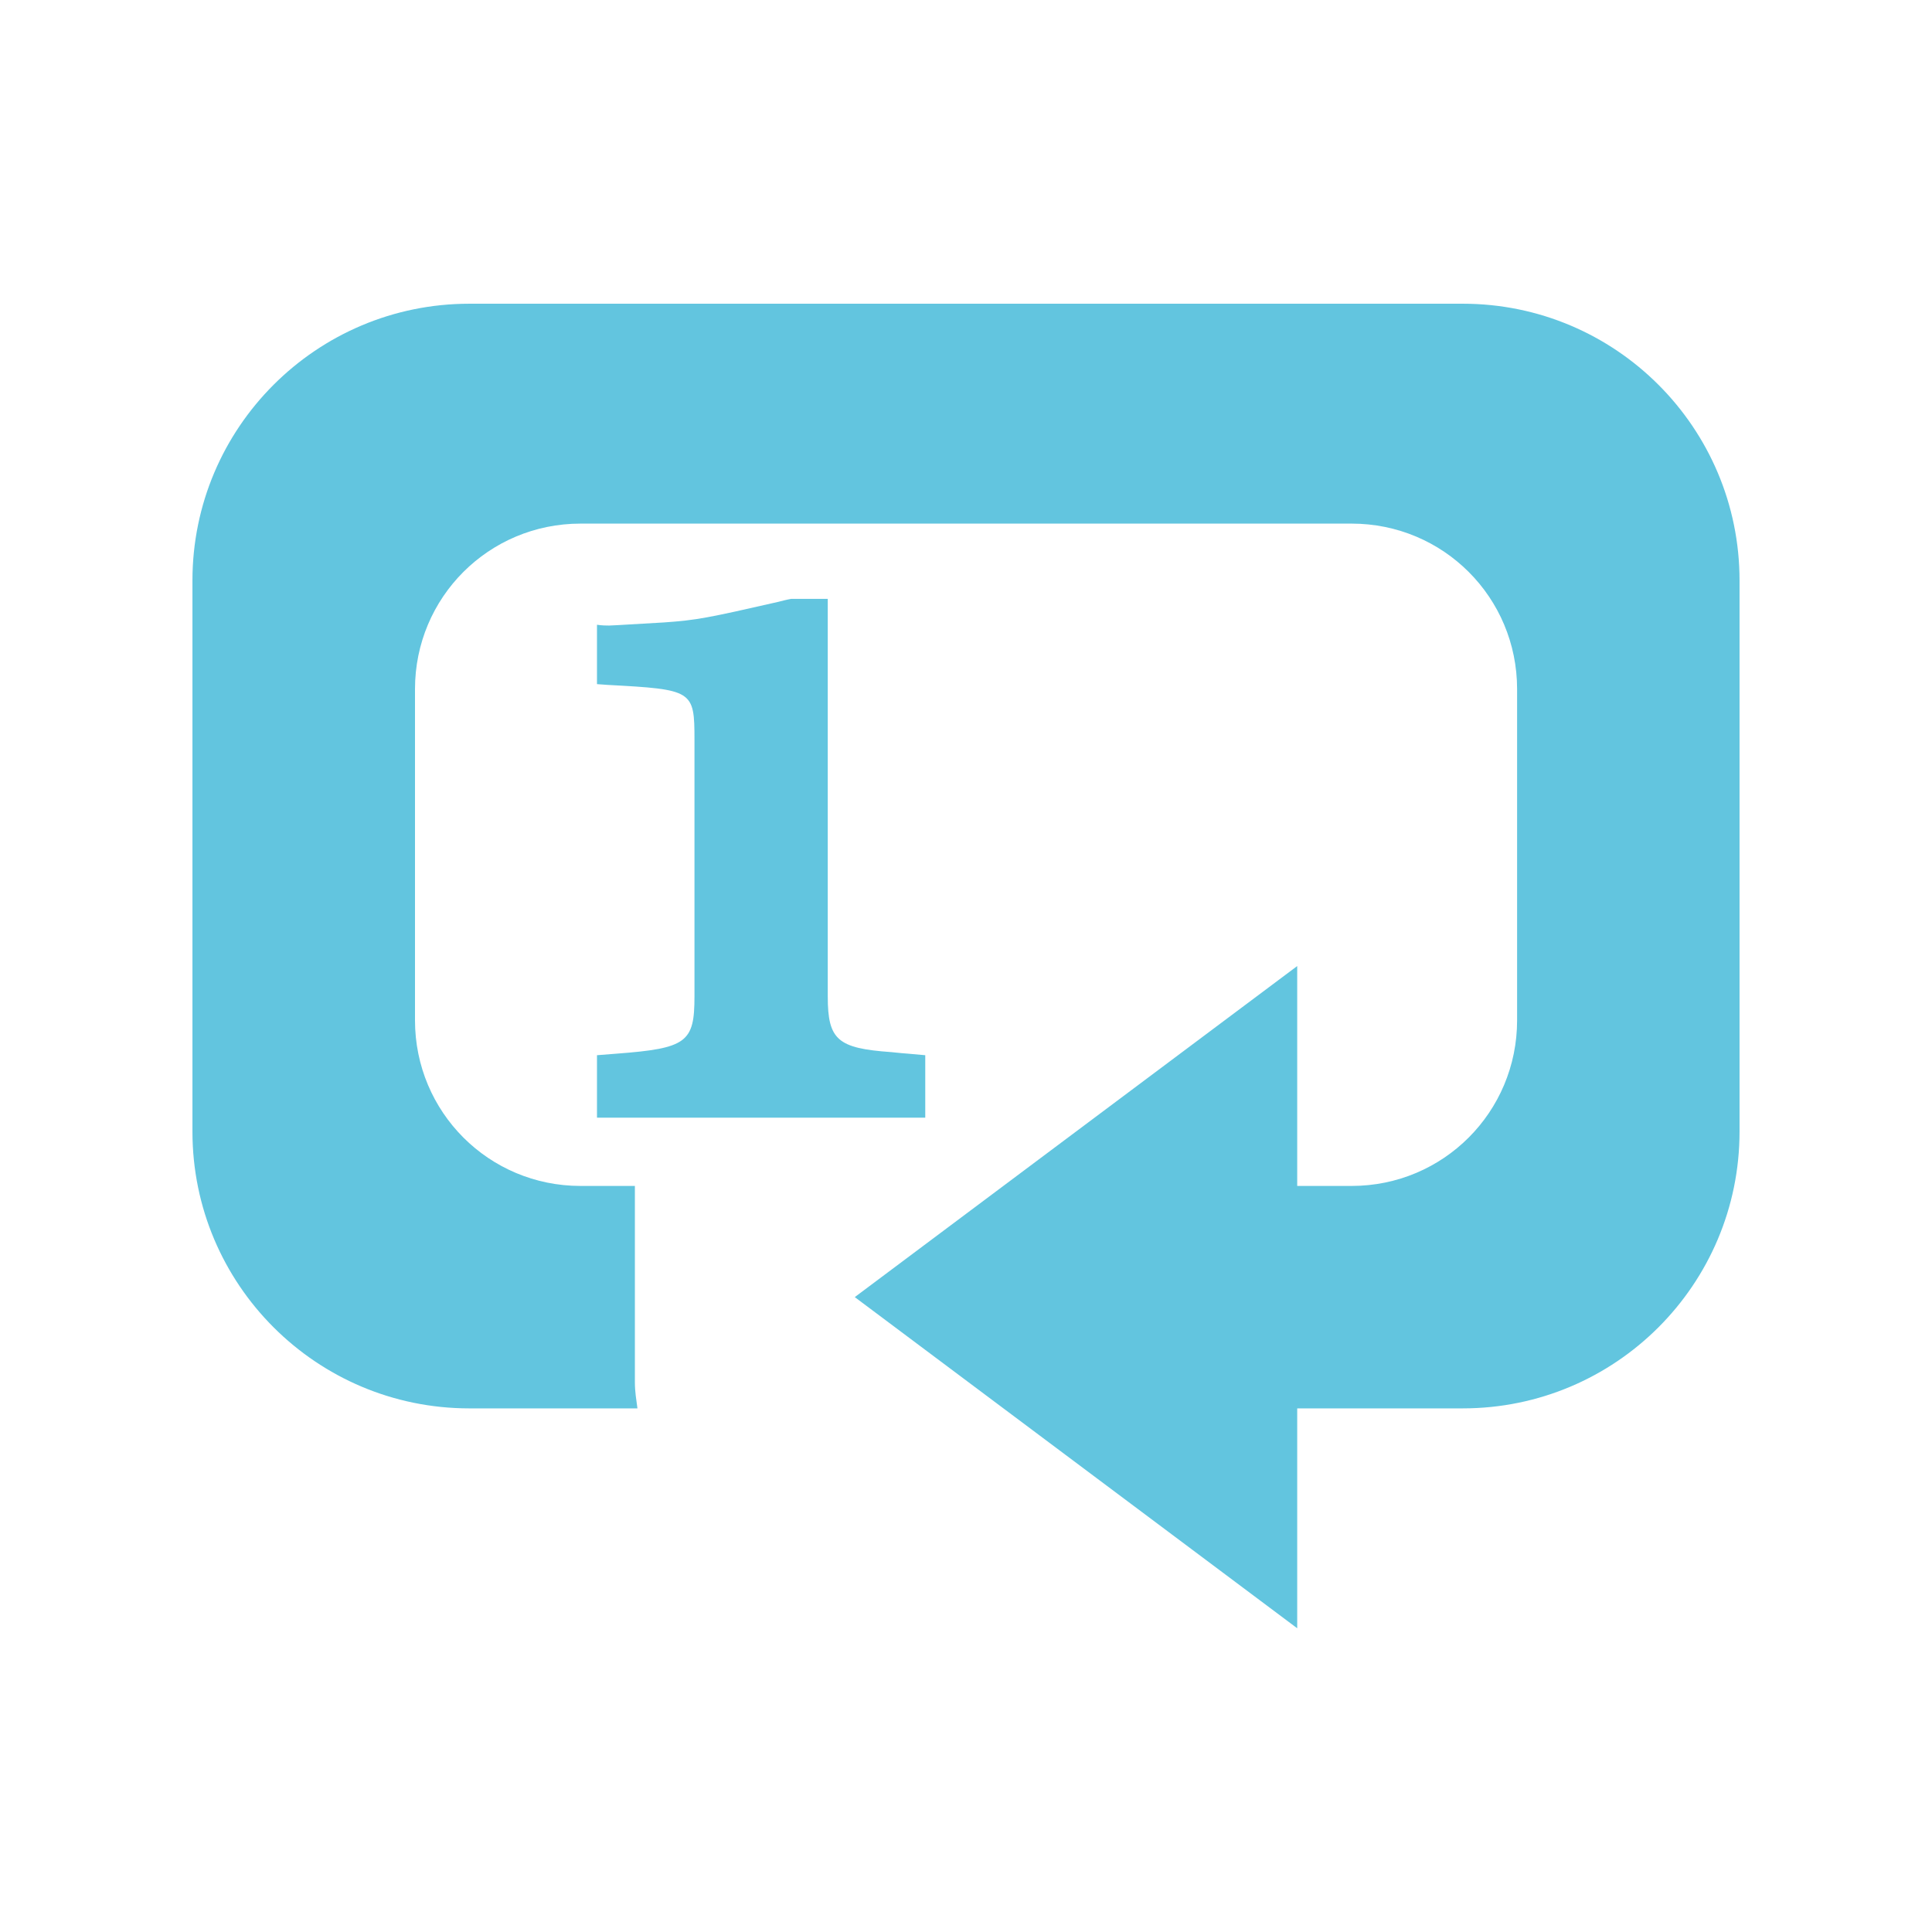 <svg viewBox="0 0 512 512" xmlns="http://www.w3.org/2000/svg">
 <path d="m124.386 80.49c-40.512 0-73.386 32.844-73.386 73.356v146.035c0 40.512 32.873 73.356 73.386 73.356h44.544c-.304-2.269-.678-4.492-.678-6.864v-52.086h-14.406c-24.31 0-43.867-19.586-43.867-43.896v-87.762c0-24.31 19.557-43.867 43.867-43.867h204.337c24.31 0 43.866 19.557 43.866 43.867v87.762c0 24.31-19.557 43.896-43.866 43.896h-14.406v-58.273l-117.252 87.733 117.252 87.762v-58.273h43.866c40.512 0 73.356-32.844 73.356-73.356v-146.035c0-40.512-32.844-73.356-73.356-73.356zm85.288 78.217c-1.213.206-2.637.593-3.447.795-18.574 4.237-21.58 4.846-30.256 5.45-13.927.811-13.946.825-14.553.825-.811 0-1.797-0-3.211-.206v15.732l2.828.206c22.61 1.213 23.009 1.433 23.009 14.553v68.024c0 12.113-2.017 13.737-20.593 15.143l-5.244.412v16.557h86.996v-16.557l-4.625-.412c-.402 0-2.431-.211-4.449-.412-14.136-1.007-16.763-3.225-16.763-14.73v-105.38z" fill="#62c5df"/>
</svg>
